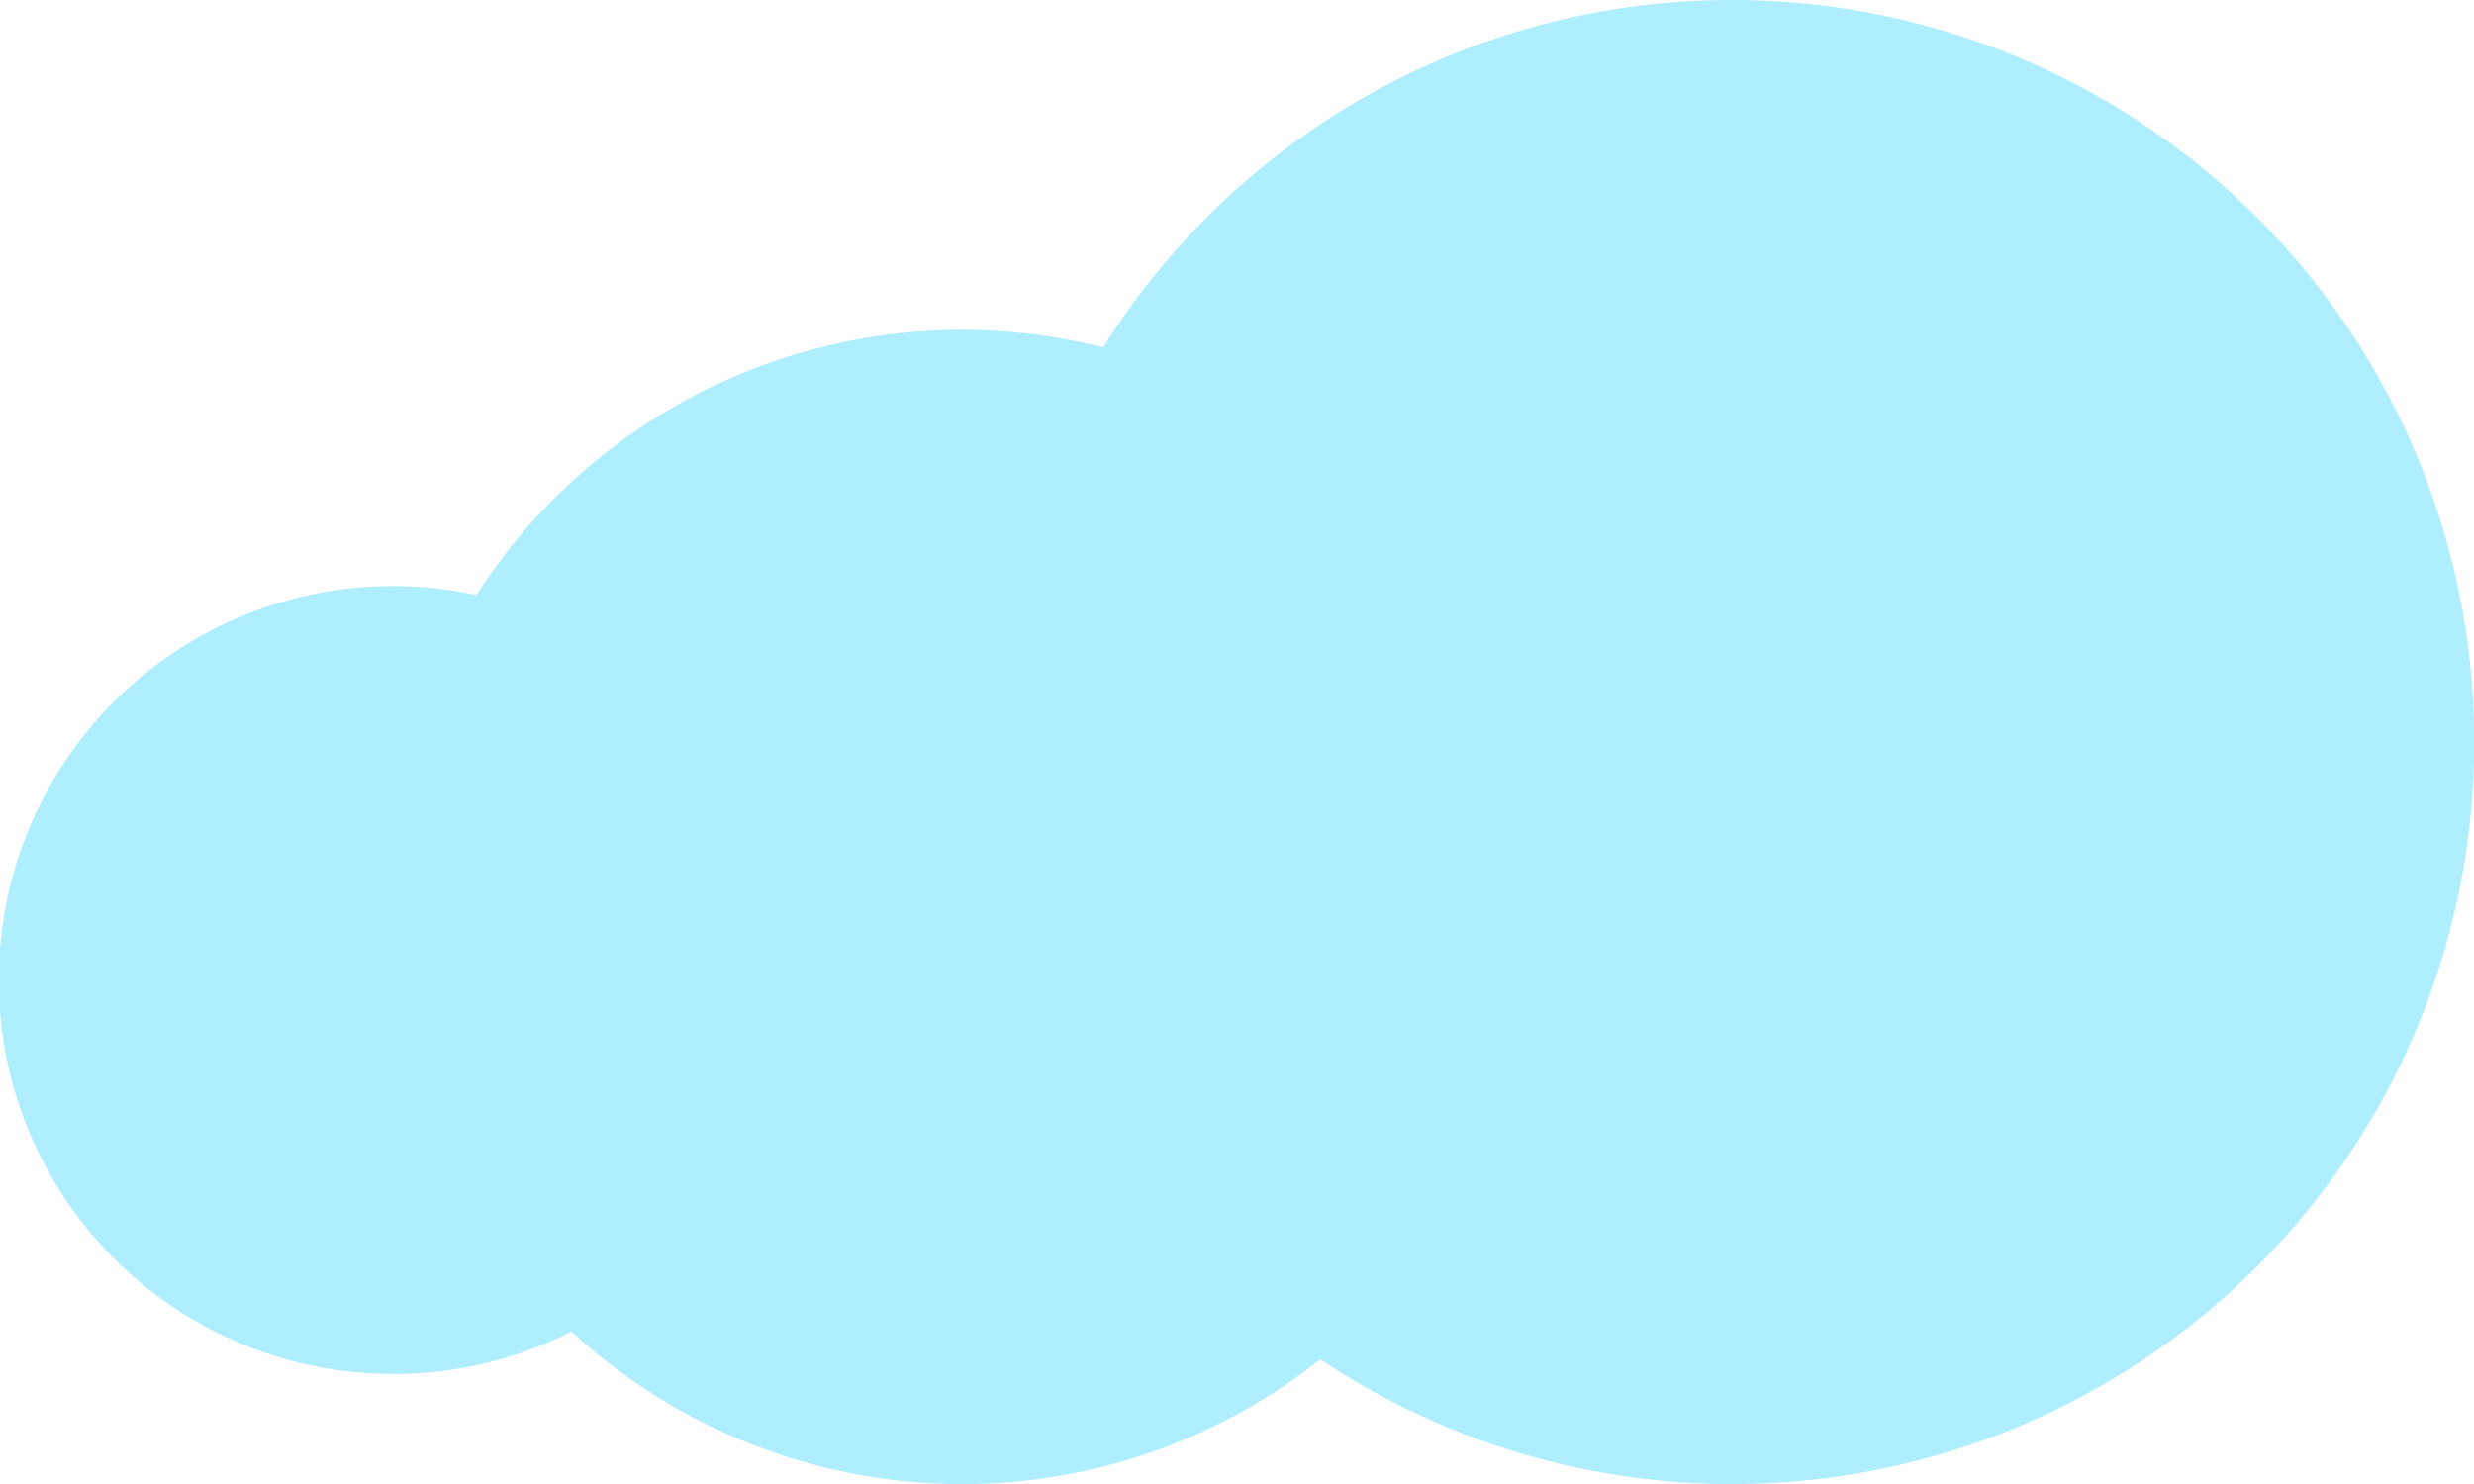 <svg xmlns="http://www.w3.org/2000/svg" viewBox="0 0 96.43 57.86"><defs><style>.cls-1{fill:#aeeeff;}</style></defs><title>NUBE2</title><g id="Capa_2" data-name="Capa 2"><g id="Capa_3" data-name="Capa 3"><path class="cls-1" d="M67.5,0A28.9,28.9,0,0,0,43,13.54a22.72,22.72,0,0,0-5.51-.68A22.47,22.47,0,0,0,18.57,23.2a15.36,15.36,0,1,0-3.21,30.37,15.15,15.15,0,0,0,6.91-1.66A22.47,22.47,0,0,0,51.46,53a28.93,28.93,0,1,0,16-53Z"/></g></g></svg>